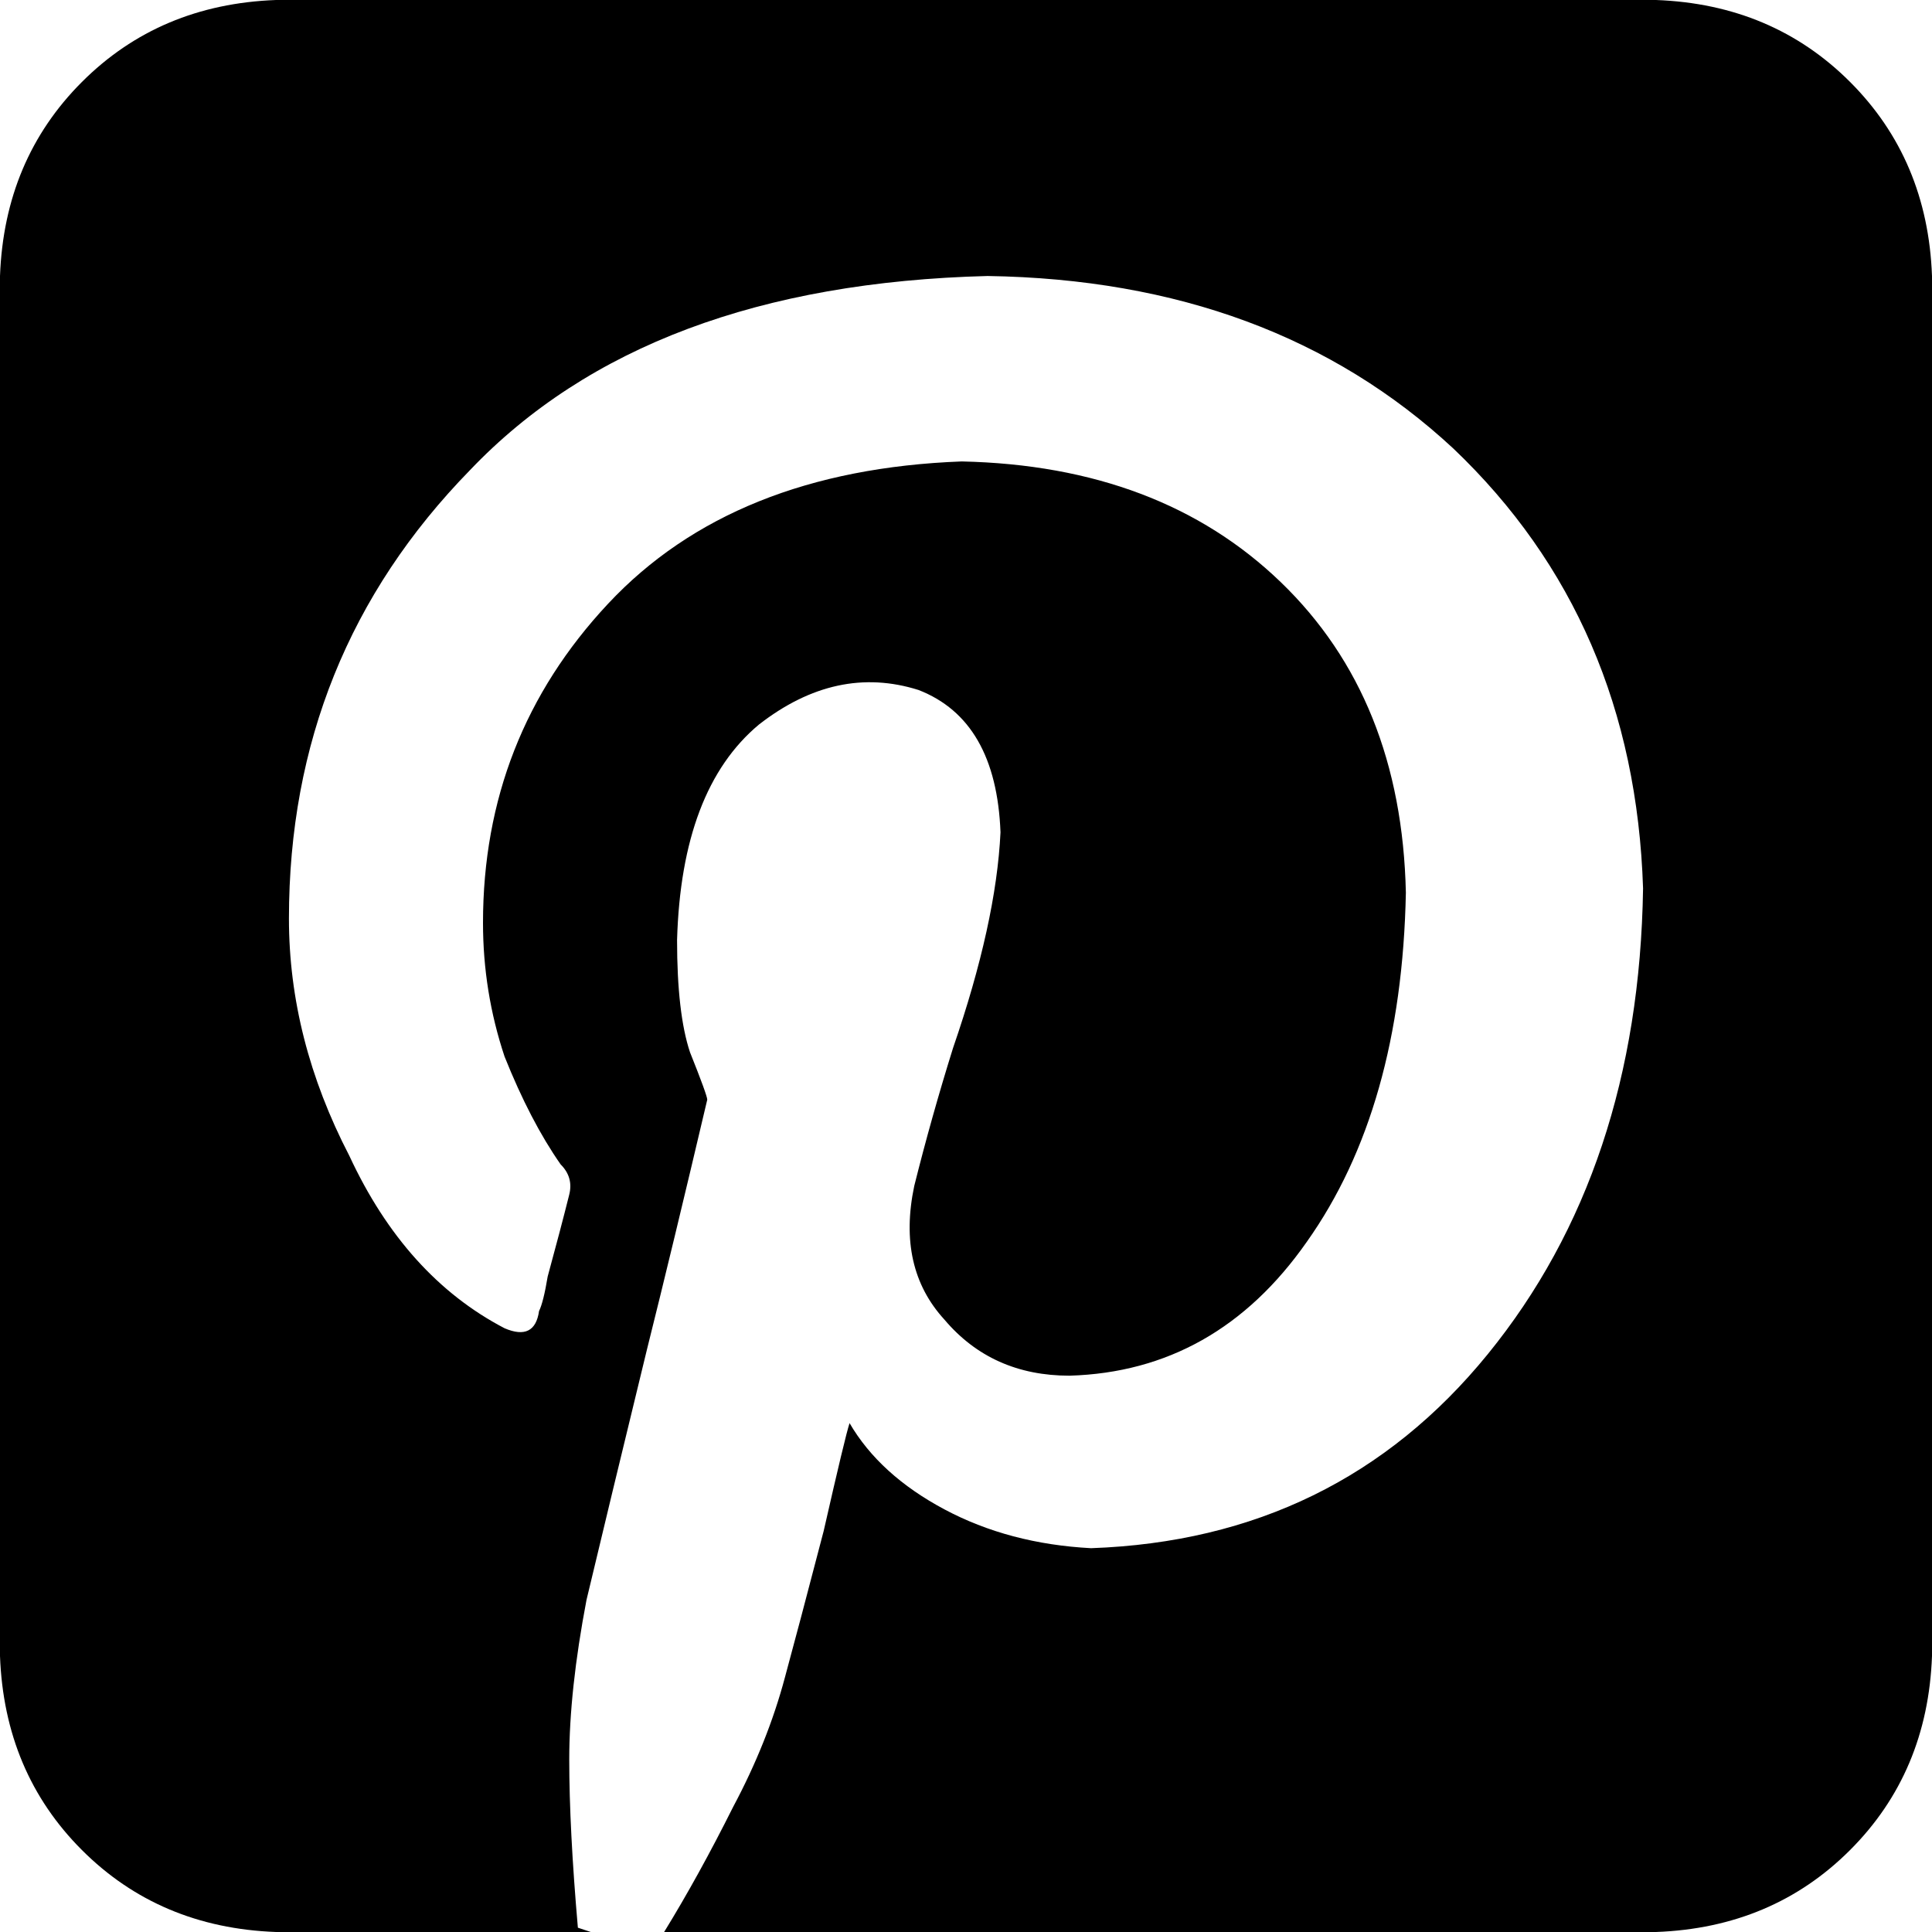 <svg xmlns="http://www.w3.org/2000/svg" viewBox="0 0 448 448">
  <path d="M 384 0 L 64 0 L 384 0 L 64 0 Q 37 1 19 19 Q 1 37 0 64 L 0 384 L 0 384 Q 1 411 19 429 Q 37 447 64 448 L 137 448 L 137 448 L 134 447 L 134 447 Q 132 424 132 408 Q 132 392 136 371 Q 141 350 150 313 Q 150 313 150 313 Q 156 289 164 255 Q 164 254 160 244 Q 157 235 157 218 Q 158 183 176 168 Q 194 154 213 160 Q 231 167 232 193 Q 231 214 221 243 Q 216 259 212 275 Q 208 294 219 306 Q 230 319 248 319 Q 282 318 303 288 Q 325 257 326 207 Q 325 162 297 135 Q 269 108 223 107 Q 170 109 141 140 Q 112 171 112 214 Q 112 230 117 245 Q 123 260 130 270 Q 133 273 132 277 Q 130 285 127 296 Q 126 302 125 304 Q 124 311 117 308 Q 94 296 81 268 Q 67 241 67 213 Q 67 152 109 109 Q 150 66 229 64 Q 295 65 337 104 Q 379 144 381 206 Q 380 271 345 314 Q 310 357 253 359 Q 234 358 219 350 Q 204 342 197 330 Q 196 333 191 355 Q 185 378 182 389 Q 178 404 170 419 Q 162 435 154 448 L 384 448 L 384 448 Q 411 447 429 429 Q 447 411 448 384 L 448 64 L 448 64 Q 447 37 429 19 Q 411 1 384 0 L 384 0 Z" />
</svg>